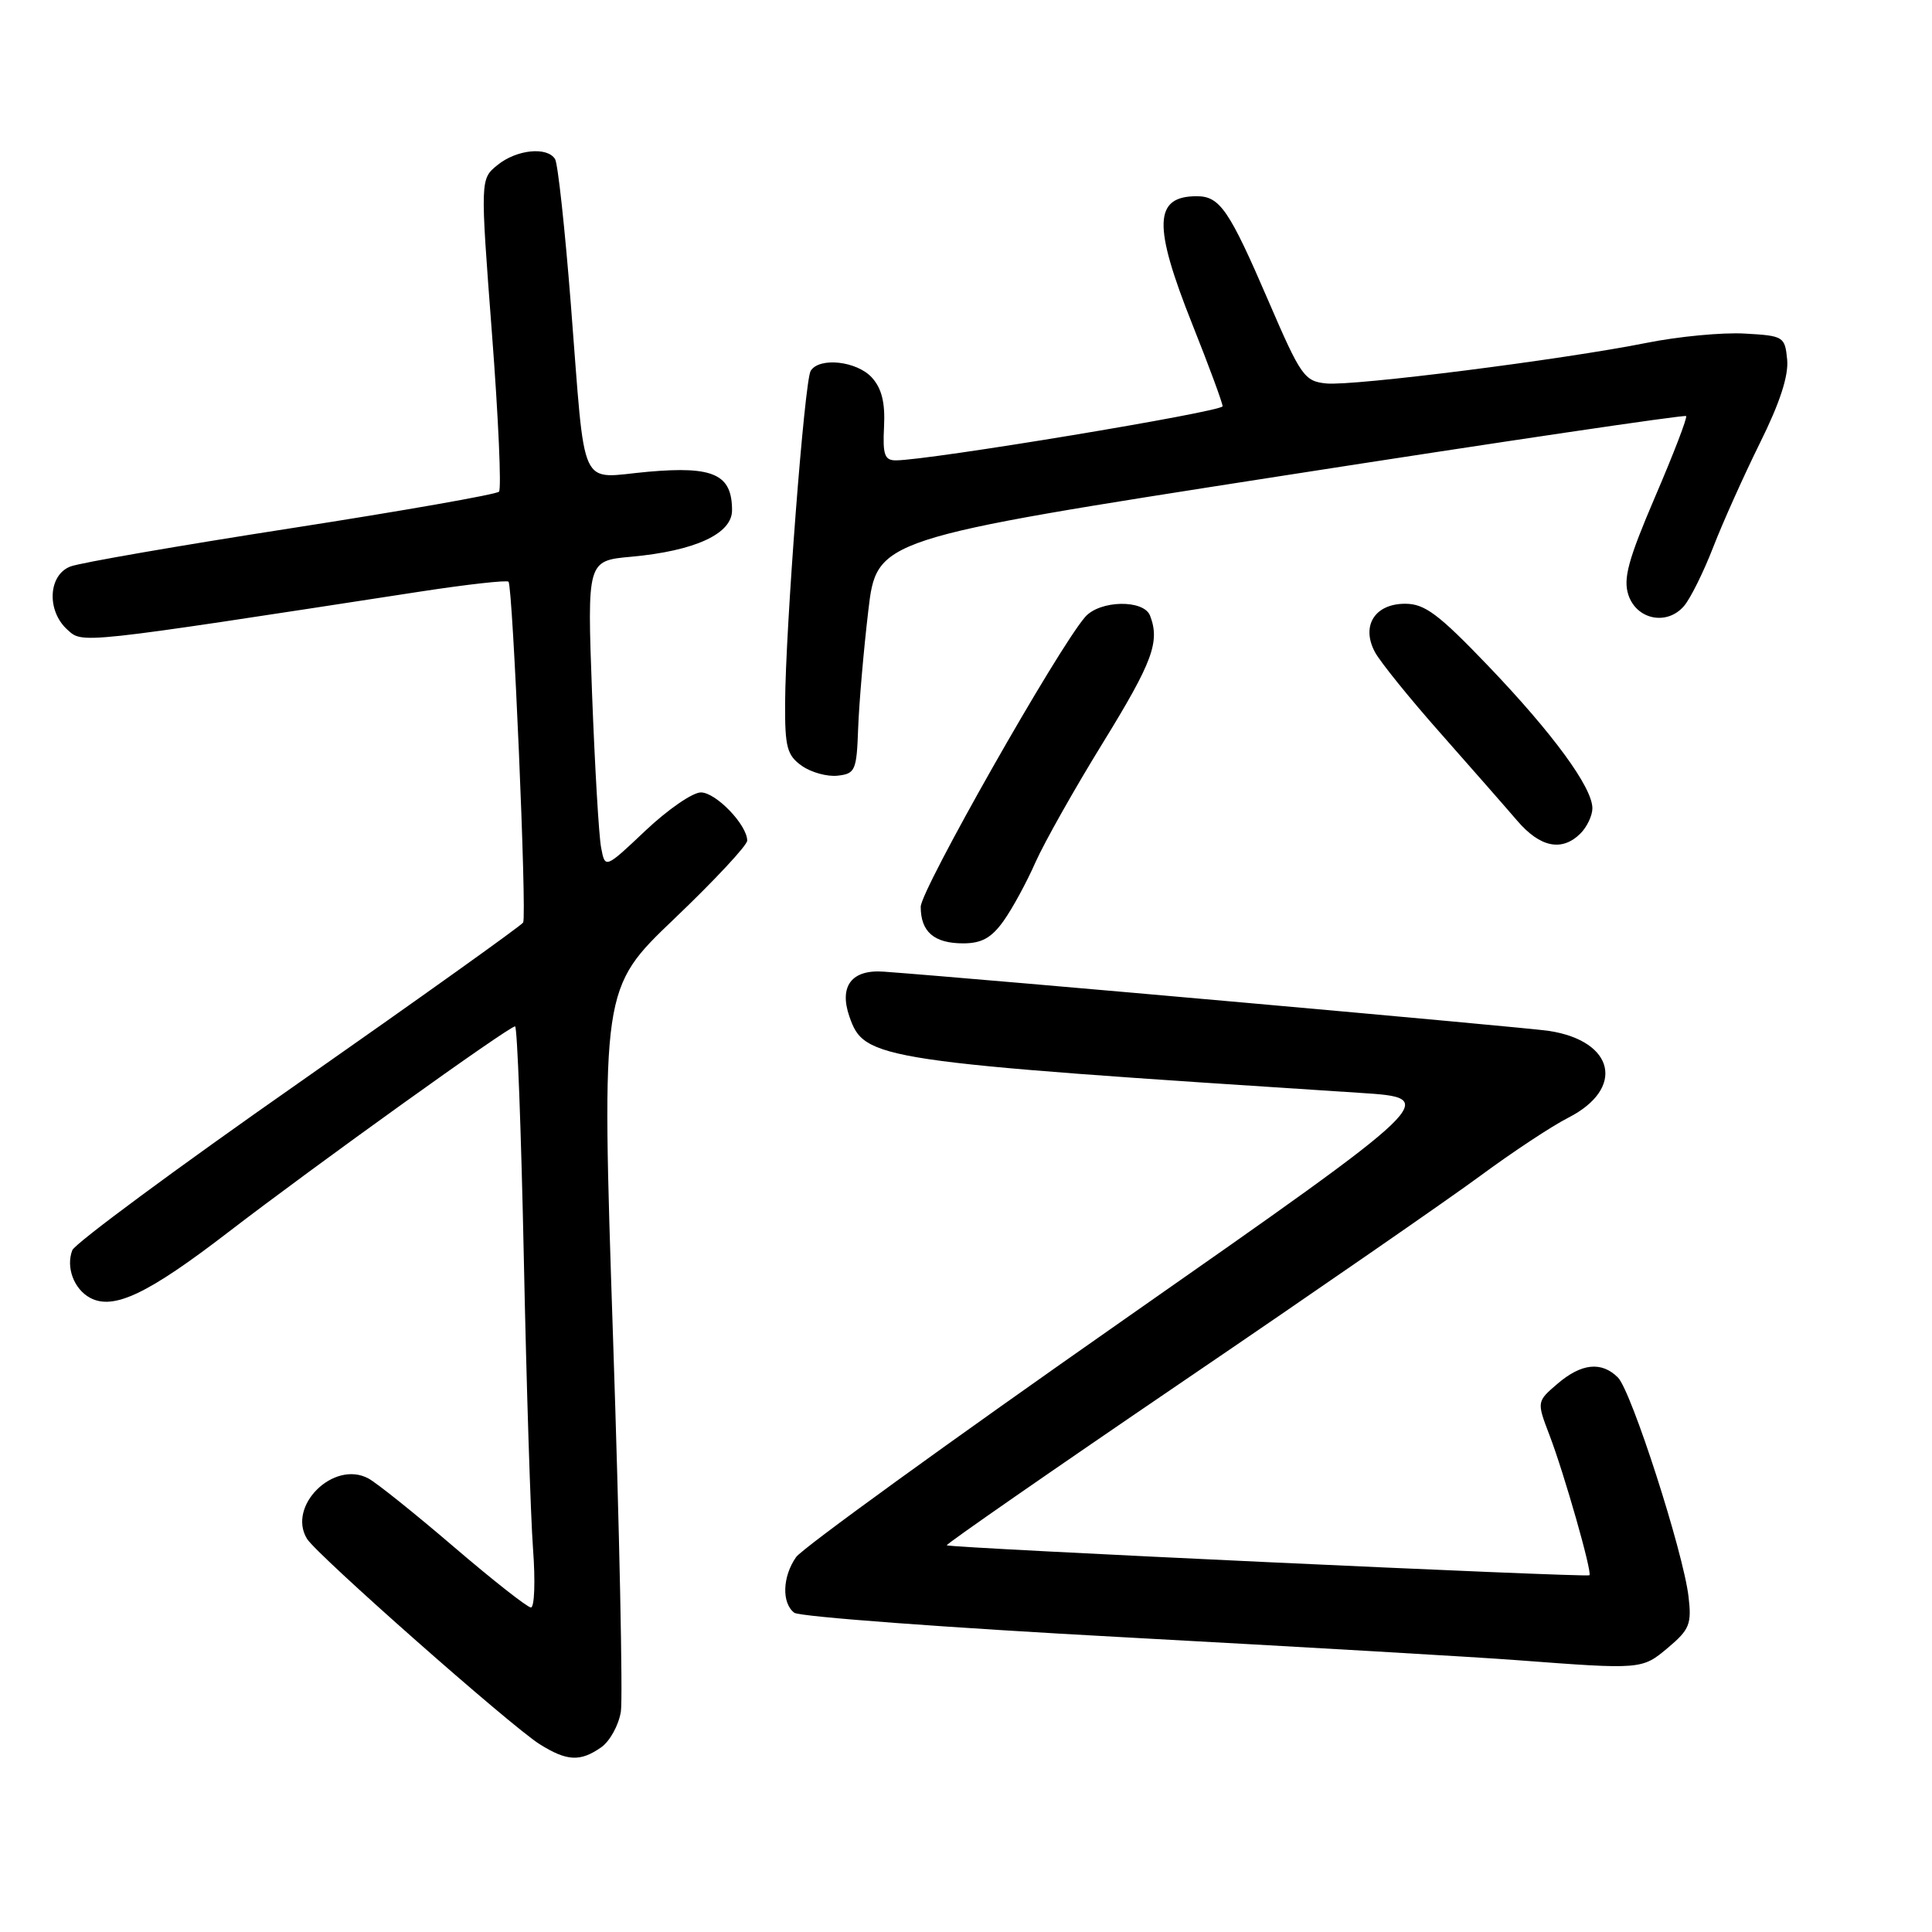 <?xml version="1.0" encoding="UTF-8" standalone="no"?>
<!DOCTYPE svg PUBLIC "-//W3C//DTD SVG 1.1//EN" "http://www.w3.org/Graphics/SVG/1.1/DTD/svg11.dtd" >
<svg xmlns="http://www.w3.org/2000/svg" xmlns:xlink="http://www.w3.org/1999/xlink" version="1.1" viewBox="0 0 256 256">
 <g >
 <path fill="currentColor"
d=" M 79.66 231.53 C 80.82 230.71 81.99 228.58 82.27 226.78 C 82.54 224.97 82.08 202.68 81.23 177.23 C 79.69 130.96 79.69 130.96 89.36 121.73 C 94.68 116.65 99.02 112.00 99.01 111.38 C 98.99 109.29 94.86 105.00 92.87 105.00 C 91.77 105.00 88.47 107.28 85.53 110.06 C 80.18 115.12 80.18 115.12 79.65 112.31 C 79.35 110.76 78.82 101.58 78.45 91.90 C 77.80 74.30 77.80 74.30 83.65 73.77 C 92.08 73.00 97.00 70.74 97.00 67.62 C 97.00 62.86 94.56 61.74 85.88 62.51 C 76.55 63.34 77.63 65.68 75.64 40.33 C 74.86 30.34 73.92 21.67 73.55 21.08 C 72.51 19.40 68.46 19.81 65.93 21.86 C 63.63 23.72 63.63 23.72 65.18 44.11 C 66.04 55.32 66.46 64.79 66.12 65.15 C 65.78 65.51 53.39 67.69 38.59 69.99 C 23.78 72.29 10.62 74.57 9.34 75.06 C 6.39 76.18 6.15 80.92 8.92 83.43 C 10.99 85.30 10.08 85.40 55.74 78.38 C 61.93 77.43 67.17 76.85 67.38 77.08 C 67.95 77.69 69.83 121.36 69.32 122.24 C 69.09 122.64 55.69 132.21 39.55 143.51 C 23.40 154.80 9.92 164.77 9.58 165.66 C 8.71 167.92 9.80 170.82 11.94 171.97 C 15.04 173.63 19.59 171.47 30.26 163.26 C 41.63 154.52 67.43 136.00 68.25 136.00 C 68.54 136.00 69.06 149.84 69.41 166.75 C 69.76 183.66 70.31 200.99 70.63 205.25 C 70.95 209.51 70.82 213.00 70.35 213.00 C 69.88 212.99 65.29 209.38 60.15 204.98 C 55.00 200.57 49.90 196.48 48.81 195.90 C 44.22 193.44 38.02 199.55 40.68 203.90 C 41.98 206.02 67.67 228.70 71.50 231.11 C 75.12 233.38 76.88 233.47 79.66 231.53 Z  M 221.03 218.32 C 223.87 215.93 224.17 215.19 223.74 211.57 C 223.05 205.66 216.17 184.31 214.38 182.52 C 212.21 180.36 209.54 180.64 206.37 183.36 C 203.62 185.72 203.62 185.72 205.32 190.18 C 207.27 195.27 210.99 208.34 210.61 208.73 C 210.28 209.05 125.77 205.11 125.45 204.76 C 125.32 204.62 139.43 194.82 156.81 183.00 C 174.20 171.18 191.89 158.94 196.14 155.81 C 200.39 152.67 205.64 149.20 207.81 148.10 C 215.37 144.24 213.96 137.94 205.25 136.60 C 202.22 136.13 129.83 129.68 117.12 128.75 C 112.86 128.43 111.15 130.66 112.55 134.70 C 114.54 140.43 115.99 140.65 180.20 144.81 C 190.90 145.50 190.90 145.50 148.94 174.85 C 125.86 190.99 106.30 205.16 105.49 206.32 C 103.67 208.91 103.56 212.42 105.25 213.70 C 105.94 214.22 125.62 215.69 149.00 216.95 C 172.38 218.22 195.78 219.58 201.00 219.98 C 217.56 221.23 217.57 221.23 221.03 218.32 Z  M 132.97 122.04 C 134.13 120.42 136.03 116.93 137.19 114.29 C 138.36 111.66 142.39 104.50 146.16 98.39 C 152.73 87.71 153.72 85.04 152.39 81.58 C 151.56 79.41 145.73 79.52 143.79 81.75 C 140.16 85.92 122.00 117.93 122.00 120.15 C 122.00 123.47 123.77 125.00 127.63 125.00 C 130.07 125.00 131.38 124.27 132.97 122.04 Z  M 209.43 110.43 C 210.29 109.56 211.00 108.07 211.00 107.10 C 211.00 104.34 205.79 97.22 197.21 88.25 C 190.62 81.37 188.79 80.00 186.19 80.00 C 182.15 80.00 180.32 82.95 182.20 86.43 C 182.92 87.75 186.82 92.58 190.88 97.16 C 194.93 101.75 199.51 106.96 201.04 108.75 C 204.08 112.30 206.98 112.88 209.43 110.43 Z  M 113.71 96.50 C 113.83 93.20 114.43 86.21 115.05 80.96 C 116.17 71.41 116.17 71.41 169.64 63.09 C 199.04 58.51 223.25 54.93 223.42 55.13 C 223.60 55.34 221.75 60.15 219.31 65.83 C 215.74 74.17 215.06 76.67 215.77 78.83 C 216.86 82.12 220.89 82.93 223.14 80.30 C 223.99 79.31 225.73 75.80 227.01 72.50 C 228.29 69.20 231.09 62.97 233.22 58.66 C 235.84 53.39 237.01 49.78 236.81 47.66 C 236.51 44.59 236.34 44.49 231.19 44.20 C 228.27 44.03 222.42 44.58 218.19 45.43 C 207.04 47.66 179.35 51.17 175.74 50.81 C 172.84 50.52 172.37 49.85 168.07 39.87 C 162.88 27.82 161.64 26.00 158.58 26.00 C 152.88 26.00 152.75 29.83 158.00 43.00 C 160.20 48.52 162.00 53.40 162.00 53.83 C 162.00 54.55 122.99 61.01 118.70 61.00 C 117.21 61.00 116.95 60.25 117.14 56.53 C 117.30 53.36 116.84 51.48 115.53 50.03 C 113.54 47.84 108.56 47.29 107.42 49.14 C 106.60 50.45 104.08 83.31 104.03 93.19 C 104.00 99.02 104.29 100.09 106.25 101.48 C 107.49 102.35 109.62 102.94 111.00 102.78 C 113.33 102.52 113.51 102.09 113.71 96.50 Z "/>
</g>
</svg>
